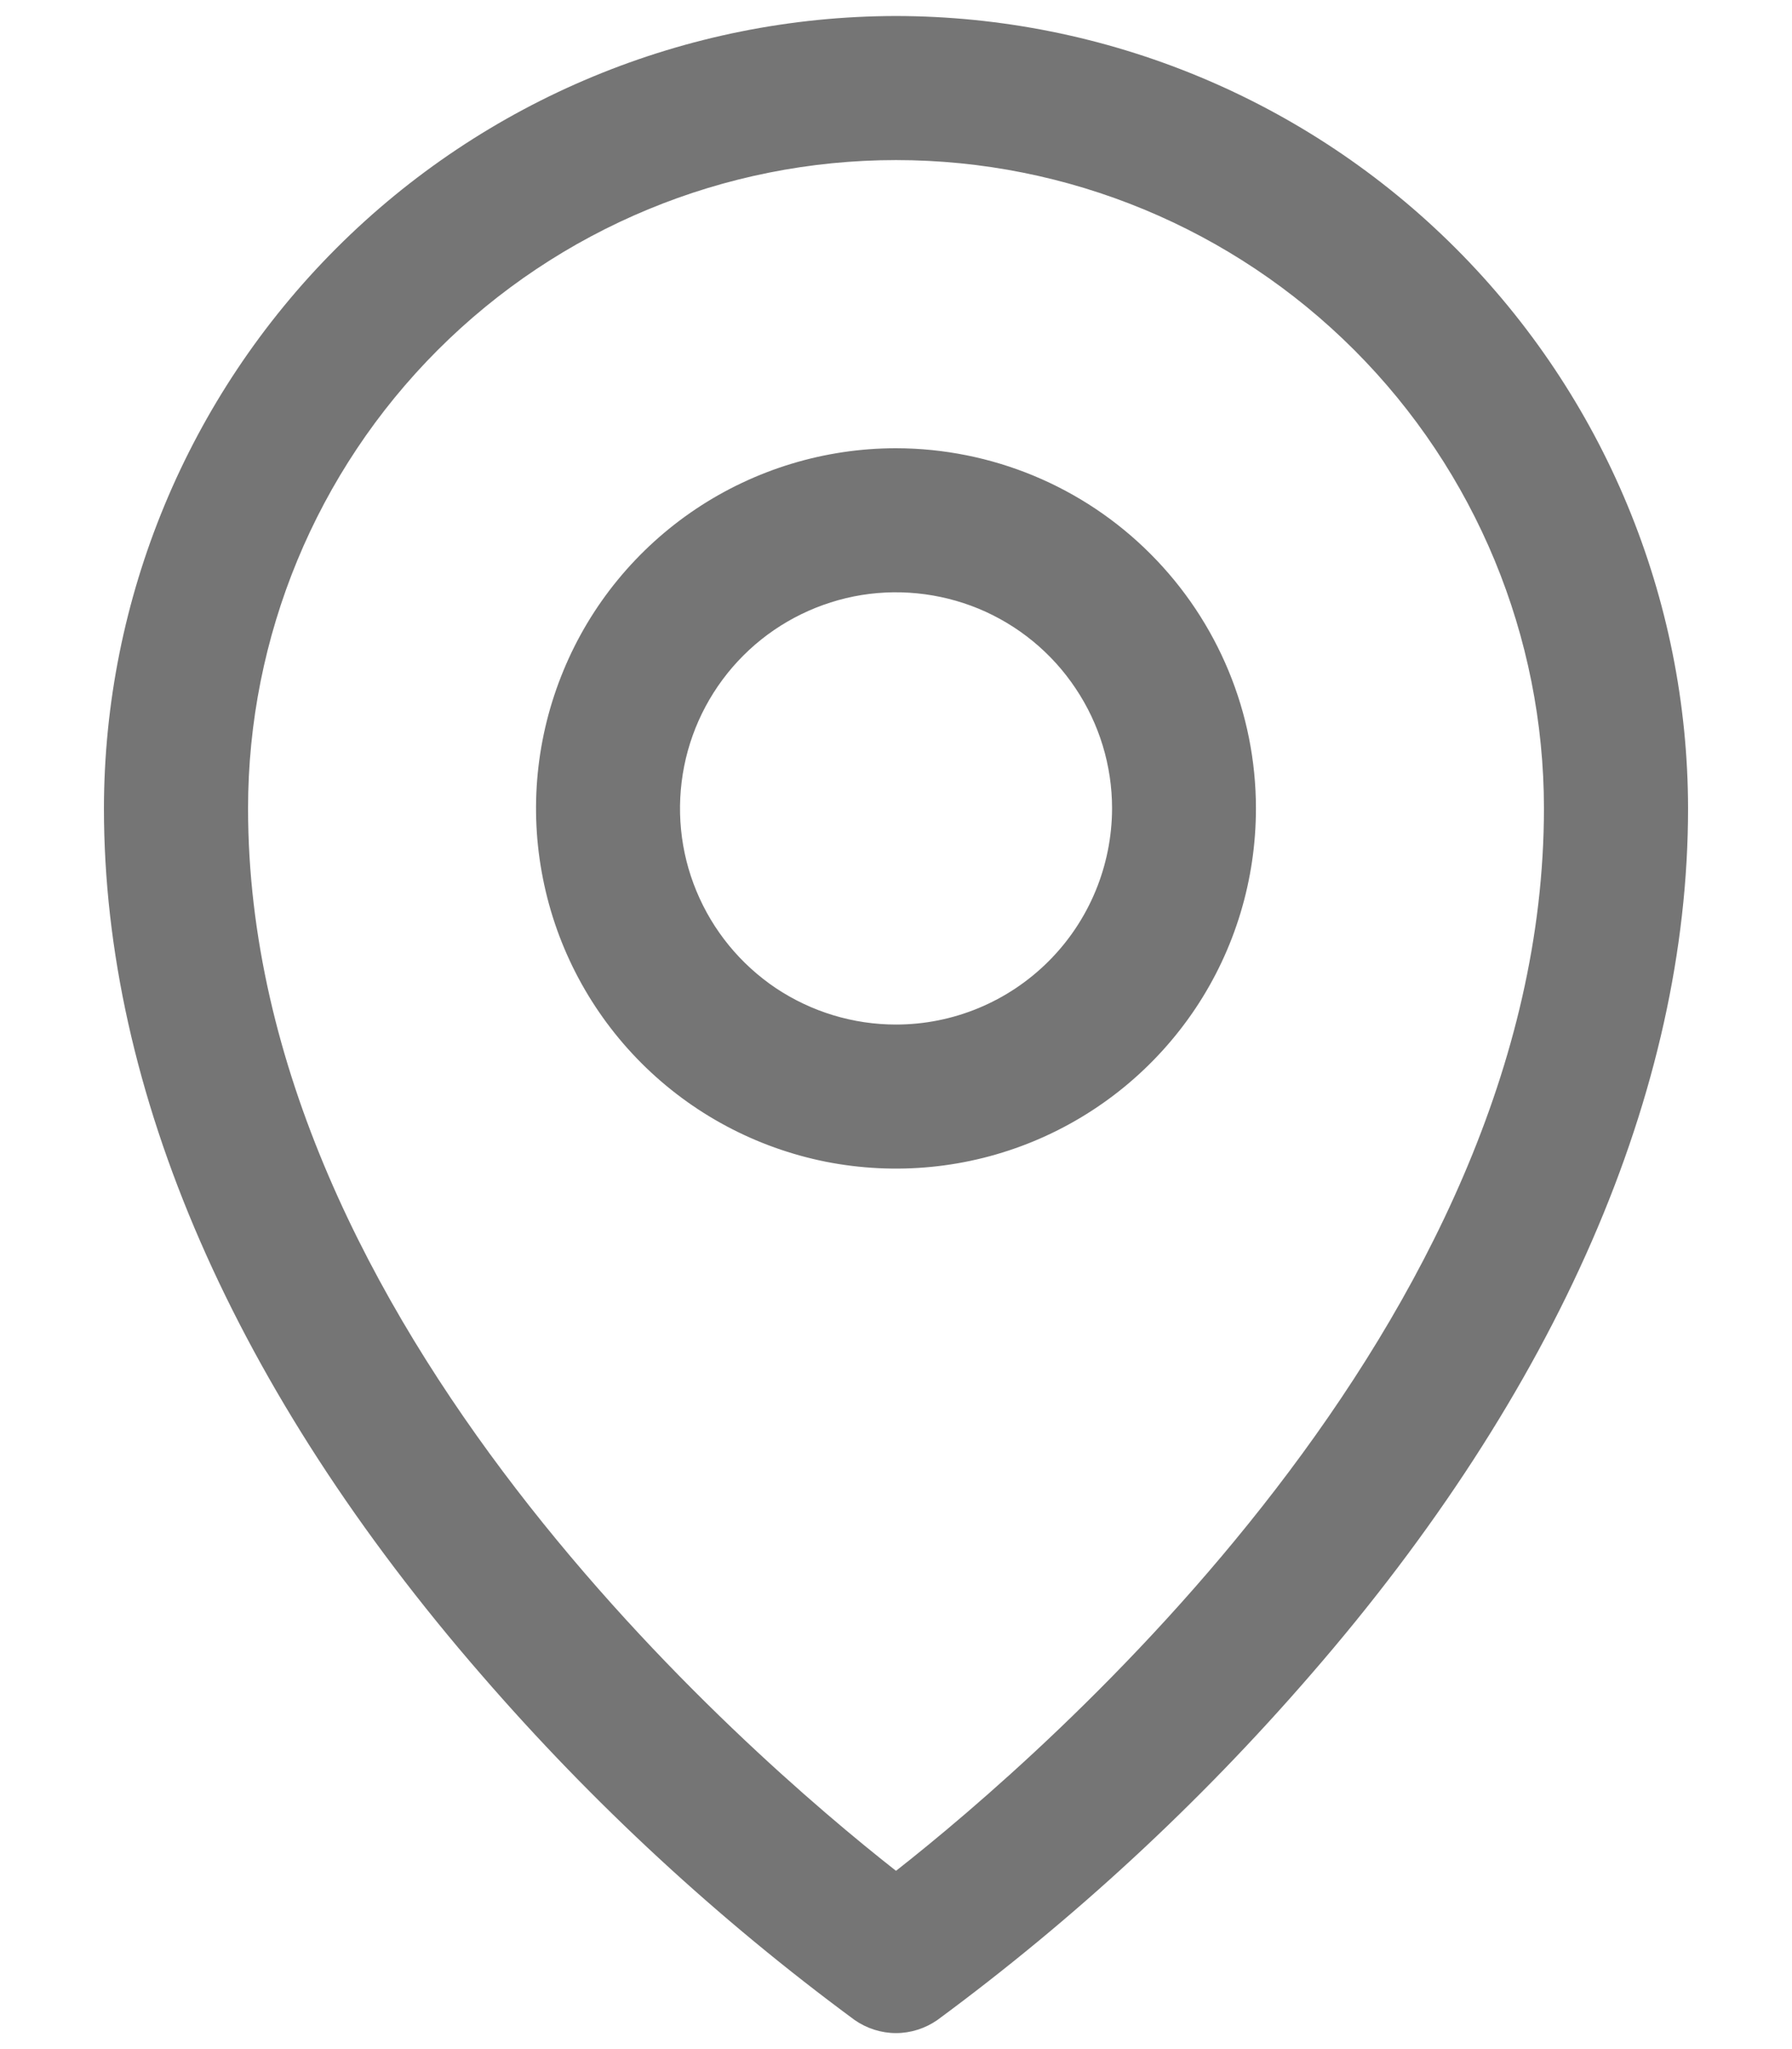 <svg width="14" height="16" viewBox="0 0 14 16" fill="none" xmlns="http://www.w3.org/2000/svg">
<path d="M7 3.5C6.444 3.5 5.9 3.665 5.437 3.974C4.975 4.283 4.614 4.722 4.402 5.236C4.189 5.75 4.133 6.316 4.242 6.861C4.35 7.407 4.618 7.908 5.011 8.301C5.405 8.695 5.906 8.962 6.451 9.071C6.997 9.179 7.562 9.124 8.076 8.911C8.59 8.698 9.029 8.338 9.339 7.875C9.648 7.413 9.812 6.869 9.812 6.312C9.812 5.567 9.515 4.852 8.988 4.325C8.461 3.797 7.746 3.501 7 3.5ZM7 8C6.666 8 6.34 7.901 6.062 7.716C5.785 7.53 5.569 7.267 5.441 6.958C5.313 6.65 5.28 6.311 5.345 5.983C5.41 5.656 5.571 5.355 5.807 5.119C6.043 4.883 6.343 4.723 6.671 4.657C6.998 4.592 7.337 4.626 7.646 4.753C7.954 4.881 8.218 5.097 8.403 5.375C8.589 5.652 8.688 5.979 8.688 6.312C8.687 6.76 8.509 7.189 8.193 7.505C7.876 7.822 7.447 8 7 8ZM7 0.125C5.36 0.127 3.787 0.779 2.627 1.939C1.467 3.099 0.814 4.672 0.812 6.312C0.812 8.52 1.833 10.86 3.763 13.08C4.632 14.083 5.609 14.986 6.677 15.773C6.772 15.839 6.885 15.875 7 15.875C7.115 15.875 7.228 15.839 7.323 15.773C8.391 14.986 9.368 14.083 10.237 13.08C12.167 10.86 13.188 8.52 13.188 6.312C13.186 4.672 12.533 3.099 11.373 1.939C10.213 0.779 8.64 0.127 7 0.125ZM7 14.608C5.838 13.696 1.938 10.337 1.938 6.312C1.938 4.97 2.471 3.682 3.42 2.733C4.37 1.783 5.657 1.25 7 1.25C8.343 1.25 9.63 1.783 10.58 2.733C11.529 3.682 12.062 4.97 12.062 6.312C12.062 10.337 8.162 13.696 7 14.608Z" fill="#757575"/>
</svg>
